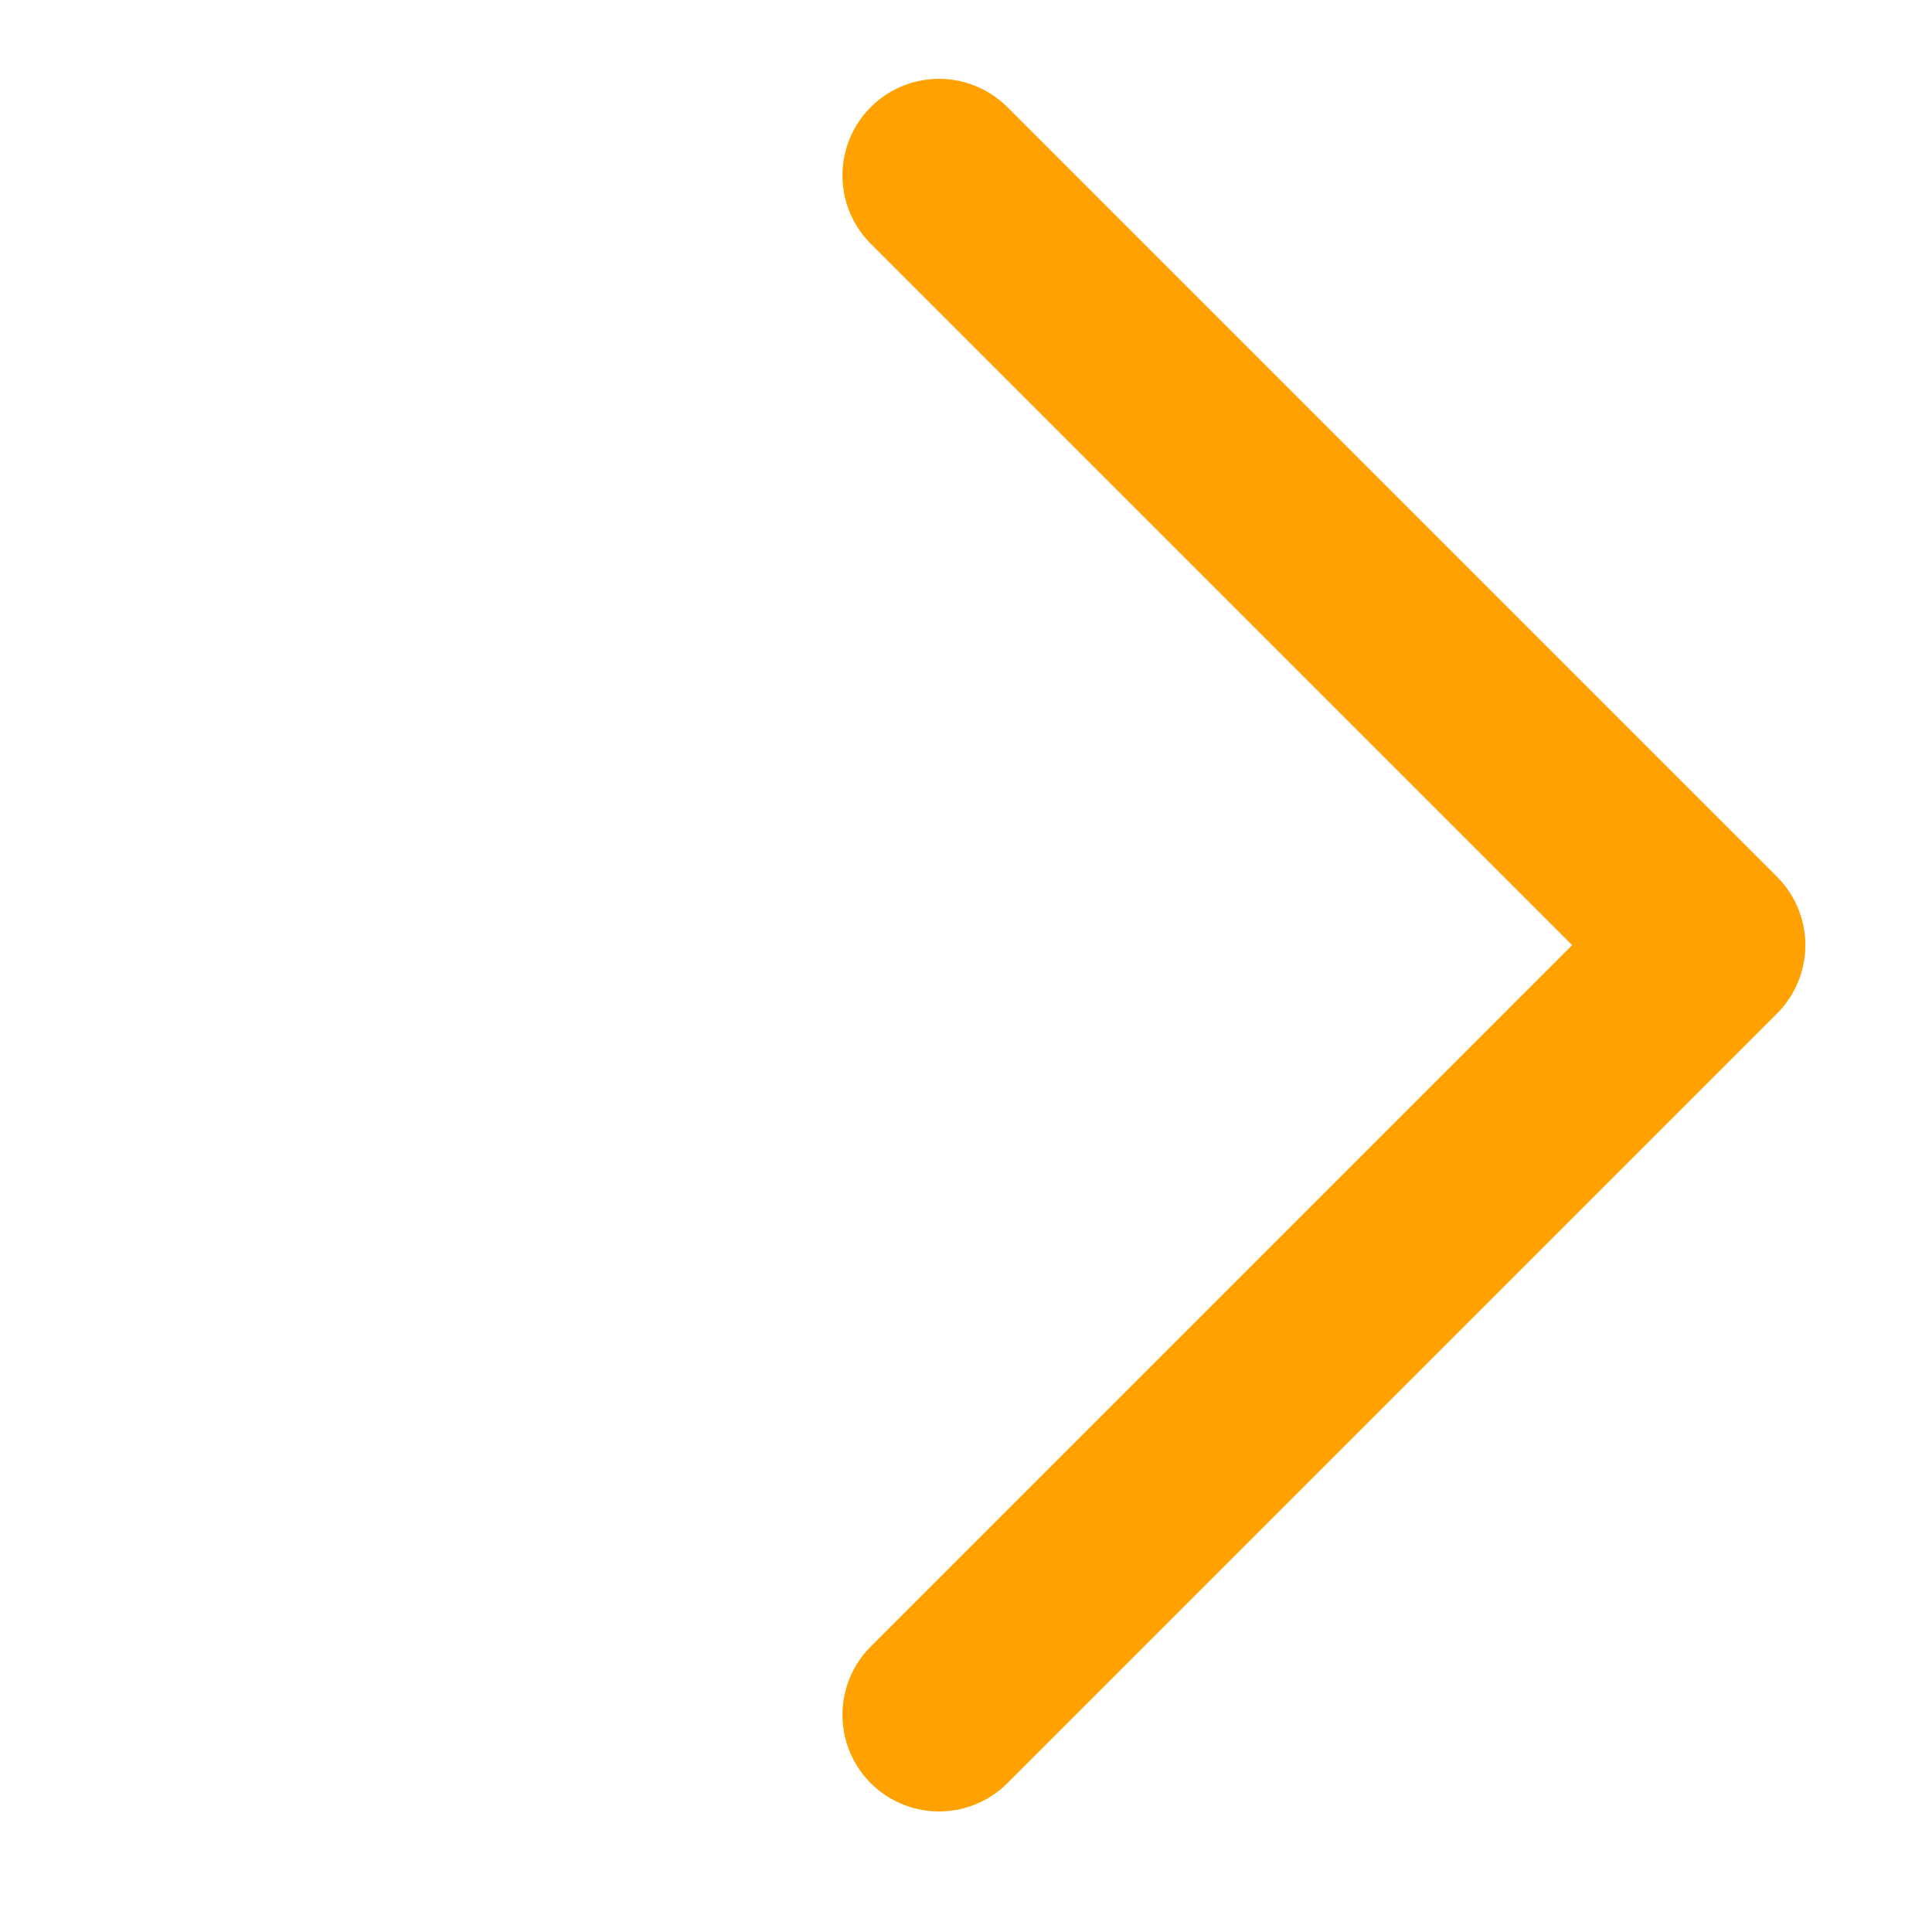 <svg width="20" height="20" viewBox="0 0 20 20" fill="none" xmlns="http://www.w3.org/2000/svg">
<path d="M9.721 1.816L17.689 9.784L9.721 17.752" stroke="#FFA101" stroke-width="2" stroke-linecap="round" stroke-linejoin="round"/>
</svg>
